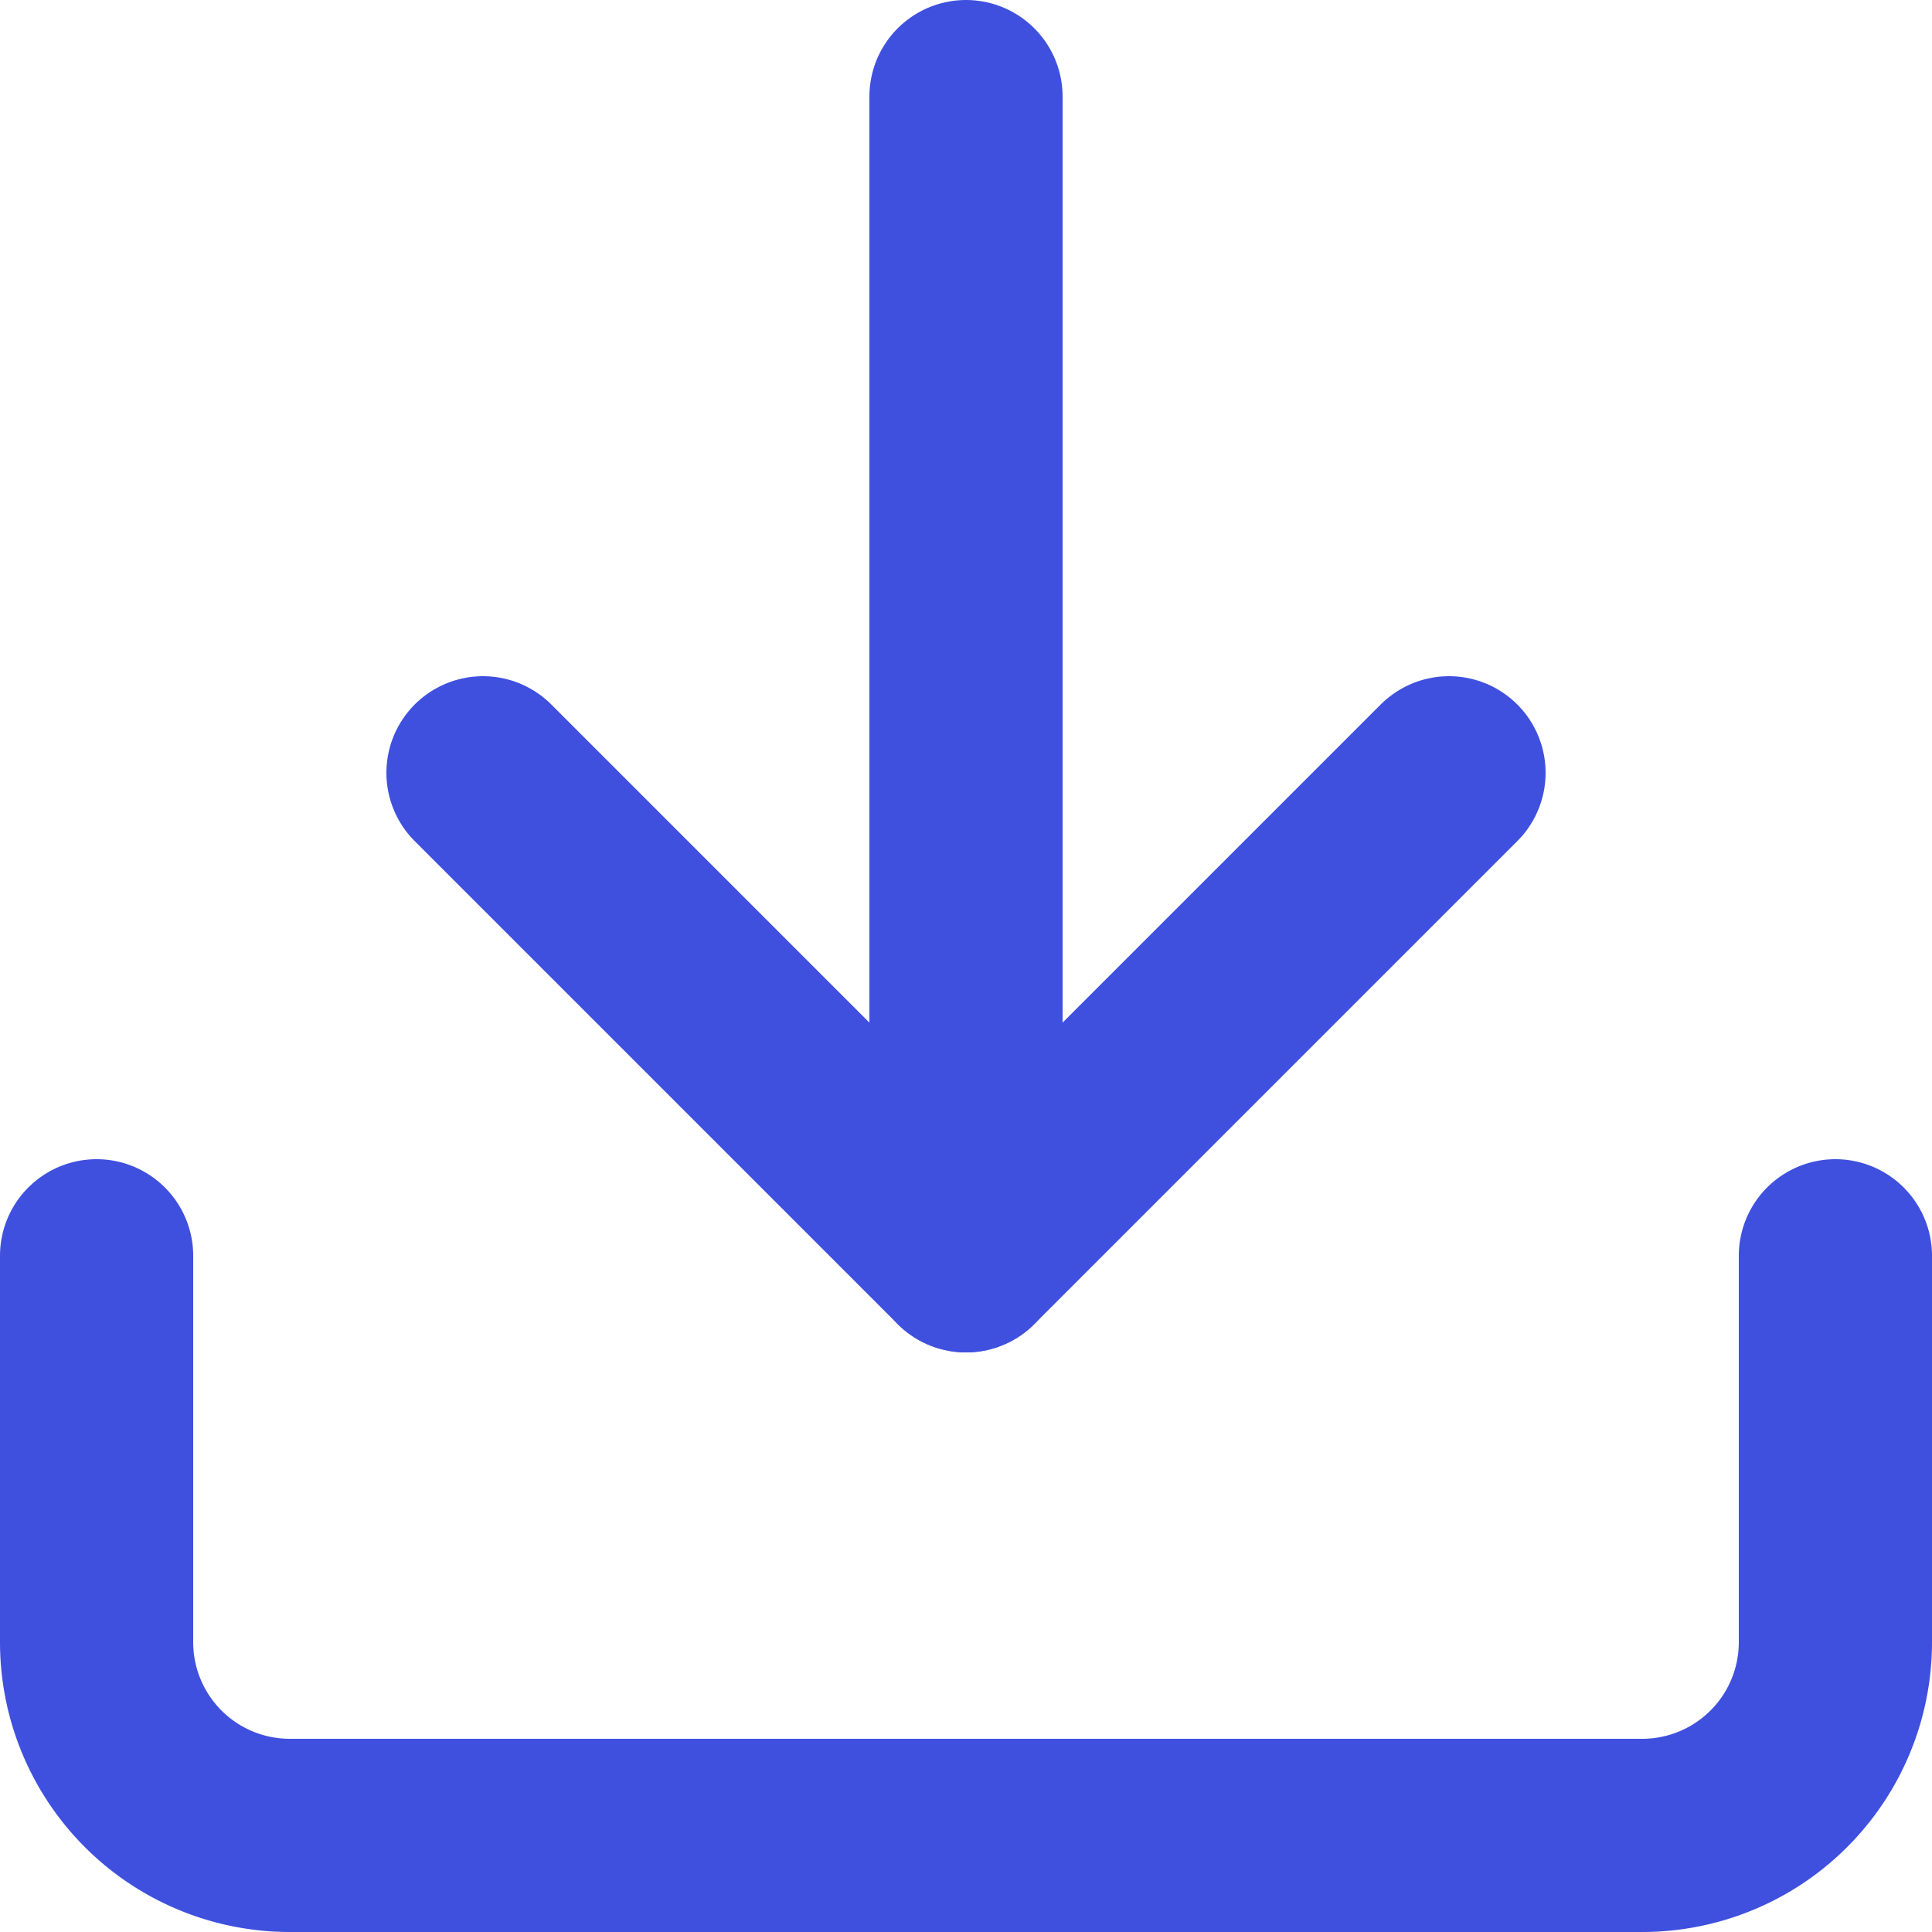 <svg xmlns="http://www.w3.org/2000/svg" width="20" height="20" viewBox="0 0 20 20">
  <g id="Icon_feather-download" data-name="Icon feather-download" transform="translate(1 1)">
    <path id="Path_543" data-name="Path 543" d="M22.5,22.5v4a2,2,0,0,1-2,2H6.5a2,2,0,0,1-2-2v-4" transform="translate(-4.5 -10.5)" fill="none" stroke="#3f50de" stroke-linecap="round" stroke-linejoin="round" stroke-width="2"/>
    <path id="Path_544" data-name="Path 544" d="M10.5,15l5,5,5-5" transform="translate(-6.5 -8)" fill="none" stroke="#3f50de" stroke-linecap="round" stroke-linejoin="round" stroke-width="2"/>
    <path id="Path_545" data-name="Path 545" d="M18,16.5V4.5" transform="translate(-9 -4.5)" fill="none" stroke="#3f50de" stroke-linecap="round" stroke-linejoin="round" stroke-width="2"/>
  </g>
</svg>
